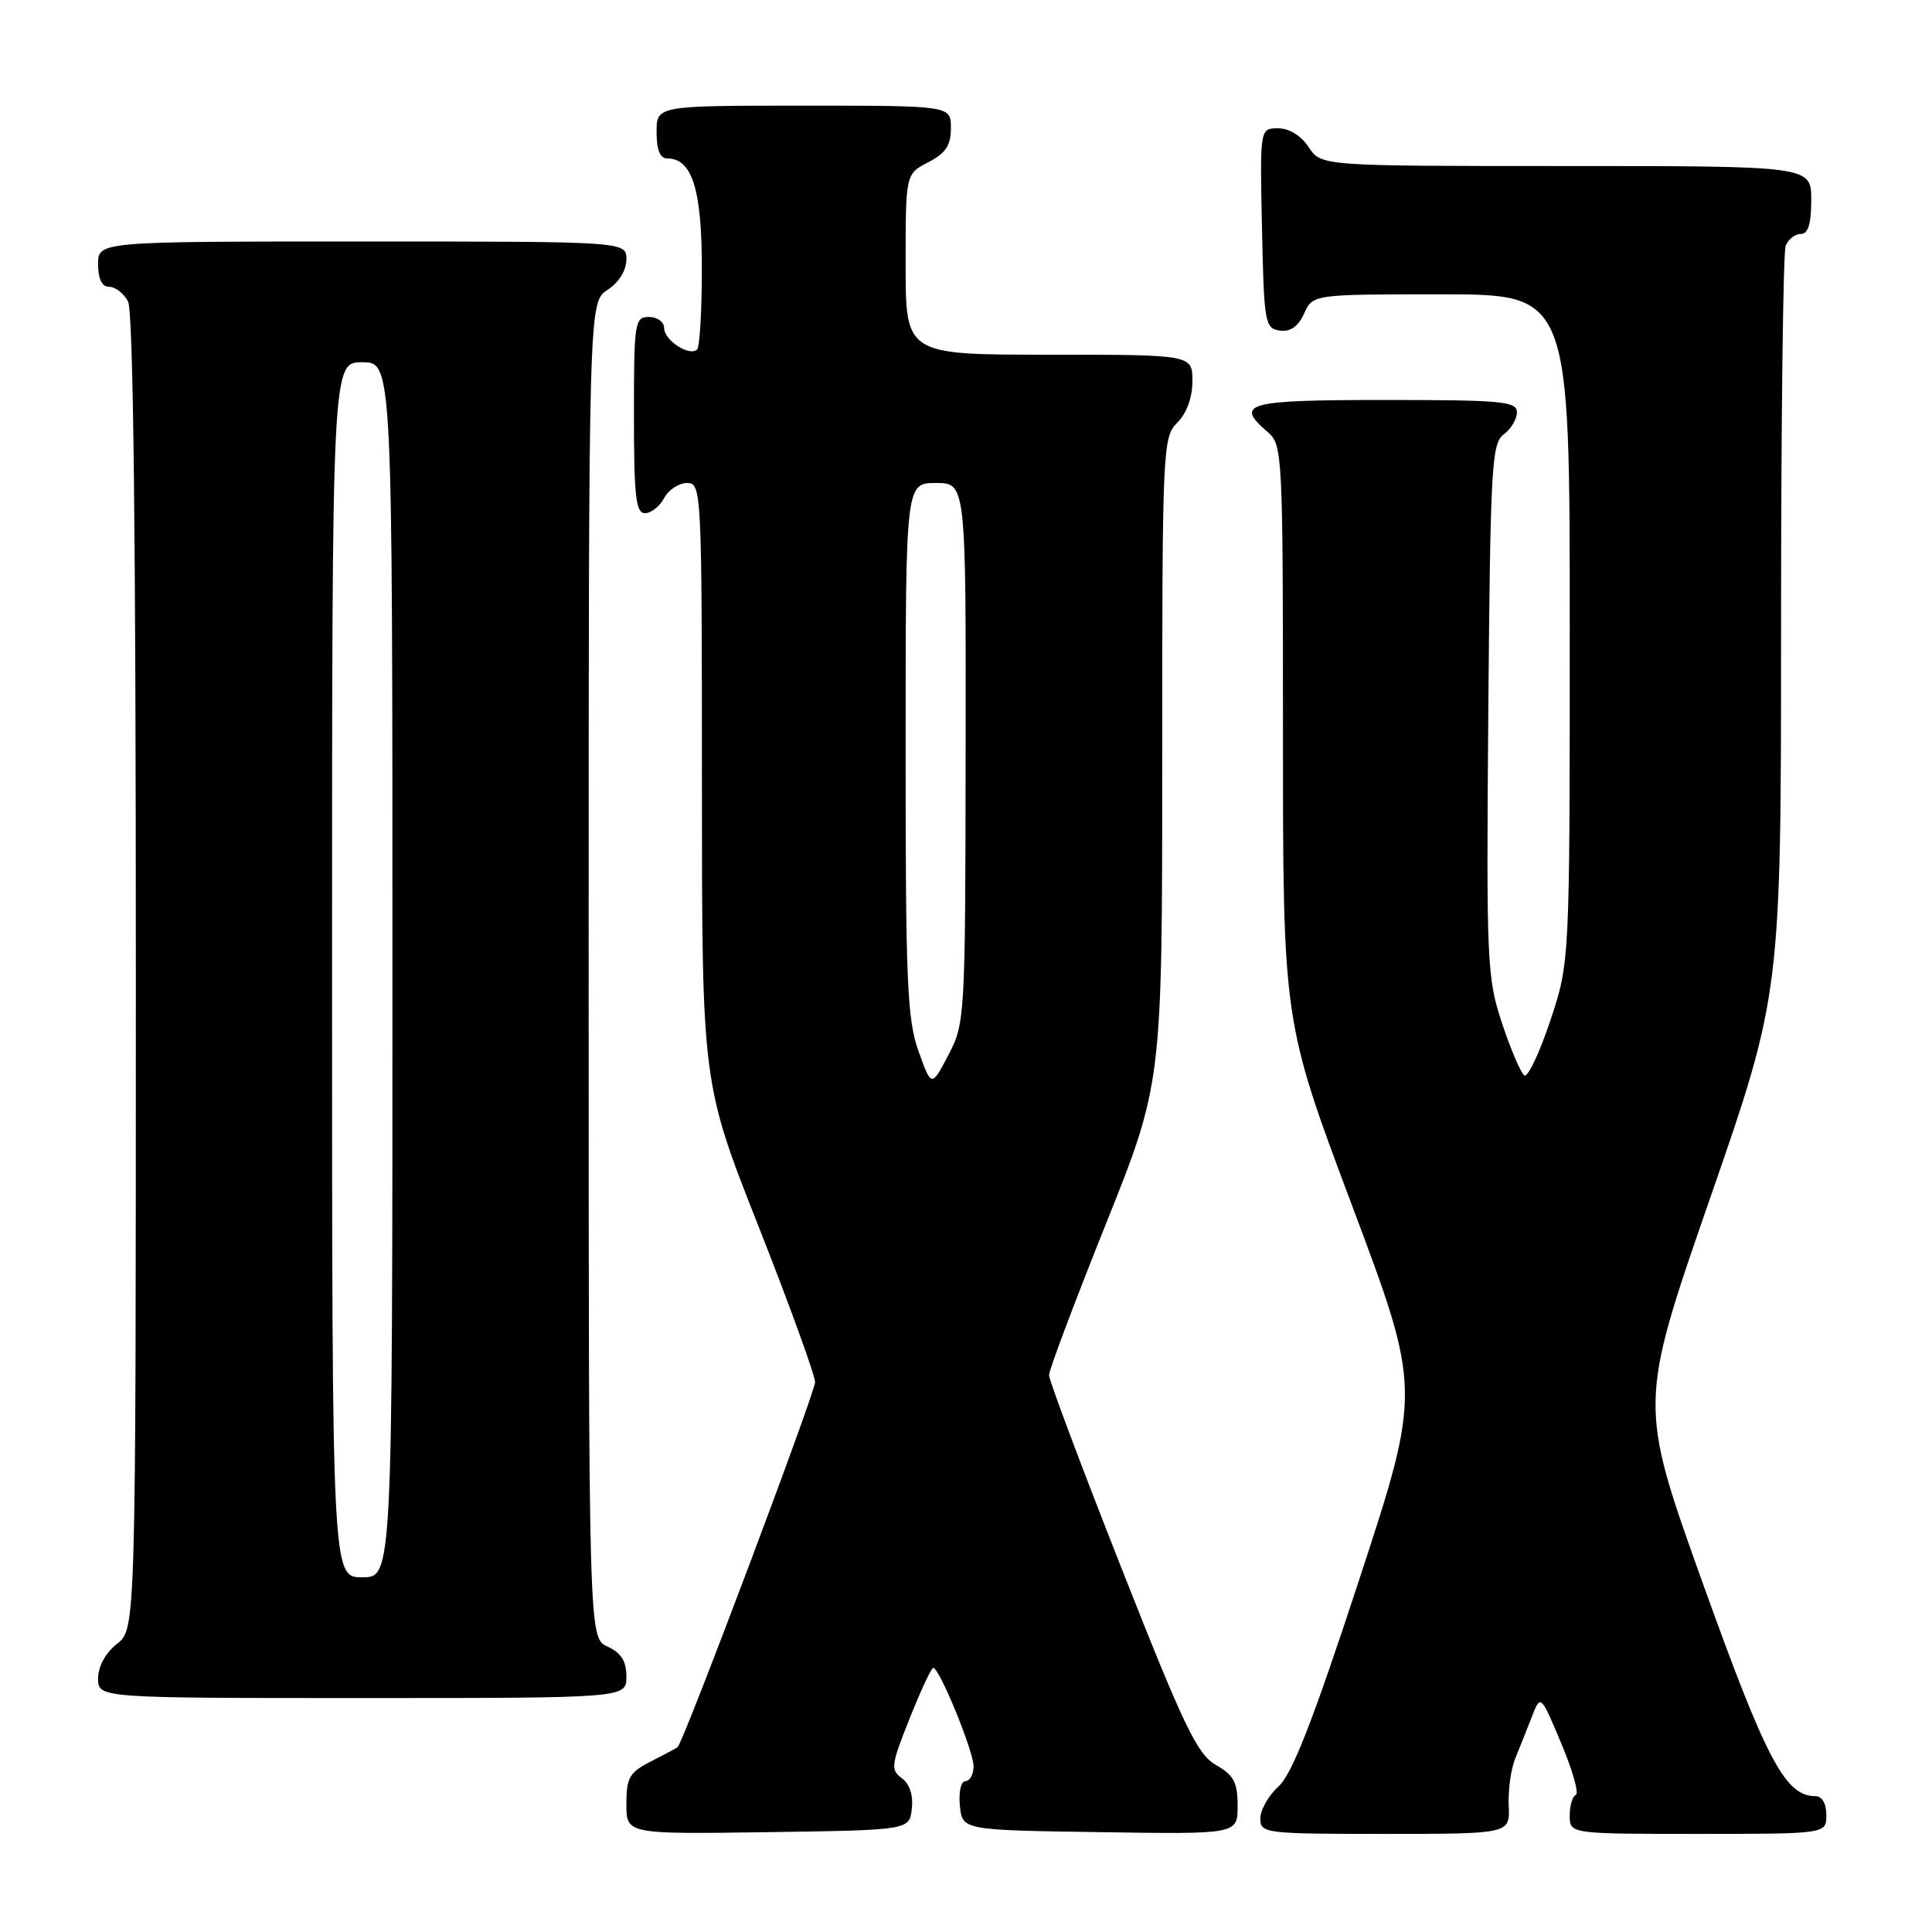 <?xml version="1.0" encoding="UTF-8" standalone="no"?>
<!DOCTYPE svg PUBLIC "-//W3C//DTD SVG 1.1//EN" "http://www.w3.org/Graphics/SVG/1.1/DTD/svg11.dtd" >
<svg xmlns="http://www.w3.org/2000/svg" xmlns:xlink="http://www.w3.org/1999/xlink" version="1.1" viewBox="0 0 256 256">
 <g >
 <path fill="currentColor"
d=" M 120.82 239.66 C 121.03 237.88 120.53 236.38 119.50 235.62 C 117.98 234.51 118.07 233.86 120.53 227.71 C 122.00 224.02 123.41 221.00 123.66 221.00 C 124.48 221.00 129.00 232.03 129.00 234.03 C 129.00 235.11 128.52 236.00 127.94 236.00 C 127.34 236.00 127.01 237.42 127.19 239.25 C 127.50 242.50 127.50 242.50 145.75 242.77 C 164.00 243.05 164.00 243.05 163.99 239.27 C 163.99 236.17 163.48 235.21 161.12 233.87 C 158.64 232.46 156.90 228.84 148.62 207.83 C 143.33 194.42 139.00 182.88 139.00 182.21 C 139.00 181.54 142.38 172.56 146.50 162.27 C 154.00 143.55 154.00 143.55 154.00 100.78 C 154.00 59.33 154.06 57.94 156.00 56.00 C 157.24 54.76 158.00 52.67 158.00 50.50 C 158.00 47.00 158.00 47.00 139.00 47.00 C 120.00 47.00 120.00 47.00 120.00 35.03 C 120.00 23.05 120.00 23.05 123.00 21.50 C 125.31 20.30 126.00 19.27 126.00 16.97 C 126.00 14.00 126.00 14.00 106.50 14.00 C 87.00 14.00 87.00 14.00 87.00 17.50 C 87.00 19.88 87.46 21.00 88.44 21.00 C 91.71 21.00 93.00 25.13 93.00 35.56 C 93.00 41.12 92.72 45.95 92.37 46.30 C 91.38 47.29 88.00 45.10 88.00 43.46 C 88.00 42.66 87.10 42.00 86.00 42.00 C 84.10 42.00 84.00 42.67 84.00 55.00 C 84.00 65.75 84.25 68.00 85.46 68.00 C 86.27 68.00 87.41 67.10 88.00 66.00 C 88.59 64.90 89.95 64.00 91.04 64.00 C 92.96 64.00 93.00 64.91 93.01 103.75 C 93.01 143.50 93.01 143.50 100.51 162.50 C 104.63 172.95 108.00 182.24 108.00 183.14 C 108.00 184.55 90.57 230.84 89.79 231.50 C 89.63 231.64 88.04 232.49 86.25 233.40 C 83.40 234.85 83.00 235.54 83.00 239.05 C 83.00 243.04 83.00 243.04 101.75 242.77 C 120.50 242.50 120.50 242.50 120.82 239.66 Z  M 199.91 239.25 C 199.82 237.19 200.21 234.38 200.78 233.00 C 201.34 231.62 202.33 229.15 202.97 227.50 C 204.14 224.50 204.14 224.50 206.87 231.00 C 208.38 234.58 209.25 237.65 208.80 237.83 C 208.36 238.02 208.00 239.25 208.00 240.58 C 208.00 243.00 208.00 243.00 225.00 243.00 C 242.00 243.00 242.00 243.00 242.00 240.50 C 242.00 238.99 241.43 238.00 240.56 238.00 C 236.56 238.00 234.06 233.28 225.63 209.79 C 217.13 186.07 217.13 186.07 226.56 158.87 C 236.00 131.67 236.00 131.67 236.00 82.92 C 236.00 56.10 236.27 33.45 236.61 32.58 C 236.94 31.71 237.84 31.00 238.61 31.00 C 239.59 31.00 240.00 29.68 240.00 26.50 C 240.00 22.00 240.00 22.00 207.52 22.00 C 175.05 22.00 175.05 22.00 173.41 19.50 C 172.41 17.98 170.83 17.00 169.36 17.00 C 166.94 17.00 166.94 17.00 167.22 30.25 C 167.48 42.78 167.61 43.52 169.57 43.80 C 170.98 44.00 172.01 43.28 172.80 41.55 C 173.96 39.00 173.96 39.00 190.98 39.00 C 208.00 39.00 208.00 39.00 208.00 83.25 C 208.00 127.49 208.00 127.49 205.42 135.25 C 203.99 139.52 202.45 142.78 201.99 142.50 C 201.53 142.21 200.20 139.12 199.04 135.62 C 197.02 129.56 196.94 127.65 197.21 94.05 C 197.48 61.87 197.65 58.73 199.25 57.56 C 200.21 56.85 201.00 55.54 201.00 54.64 C 201.00 53.18 199.05 53.00 183.50 53.00 C 165.10 53.00 163.52 53.43 168.00 57.27 C 169.94 58.92 170.00 60.22 170.00 97.17 C 170.00 135.36 170.00 135.36 179.17 159.78 C 188.33 184.20 188.33 184.20 180.09 209.35 C 173.98 227.98 171.22 235.07 169.42 236.70 C 168.09 237.91 167.00 239.83 167.00 240.95 C 167.00 242.93 167.54 243.00 183.54 243.00 C 200.08 243.00 200.08 243.00 199.91 239.25 Z  M 83.00 222.16 C 83.00 220.10 82.31 219.01 80.50 218.18 C 78.00 217.04 78.00 217.04 78.00 128.54 C 78.00 40.05 78.00 40.05 80.50 38.41 C 82.01 37.42 83.00 35.83 83.00 34.38 C 83.00 32.00 83.00 32.00 48.00 32.00 C 13.00 32.00 13.00 32.00 13.00 35.00 C 13.00 36.97 13.50 38.00 14.46 38.00 C 15.27 38.00 16.40 38.87 16.96 39.93 C 17.66 41.23 18.00 70.81 18.00 128.86 C 18.00 215.85 18.00 215.85 15.50 217.82 C 13.98 219.02 13.00 220.81 13.00 222.39 C 13.00 225.00 13.00 225.00 48.00 225.00 C 83.00 225.00 83.00 225.00 83.00 222.16 Z  M 121.71 139.29 C 120.21 135.11 119.99 130.04 120.00 99.25 C 120.00 64.00 120.00 64.00 124.00 64.00 C 128.00 64.00 128.00 64.00 127.95 99.75 C 127.91 134.81 127.87 135.58 125.67 139.79 C 123.42 144.07 123.42 144.07 121.71 139.29 Z  M 44.00 128.50 C 44.00 48.00 44.00 48.00 48.00 48.00 C 52.00 48.00 52.00 48.00 52.00 128.50 C 52.00 209.00 52.00 209.00 48.00 209.00 C 44.00 209.00 44.00 209.00 44.00 128.50 Z "/>
</g>
</svg>